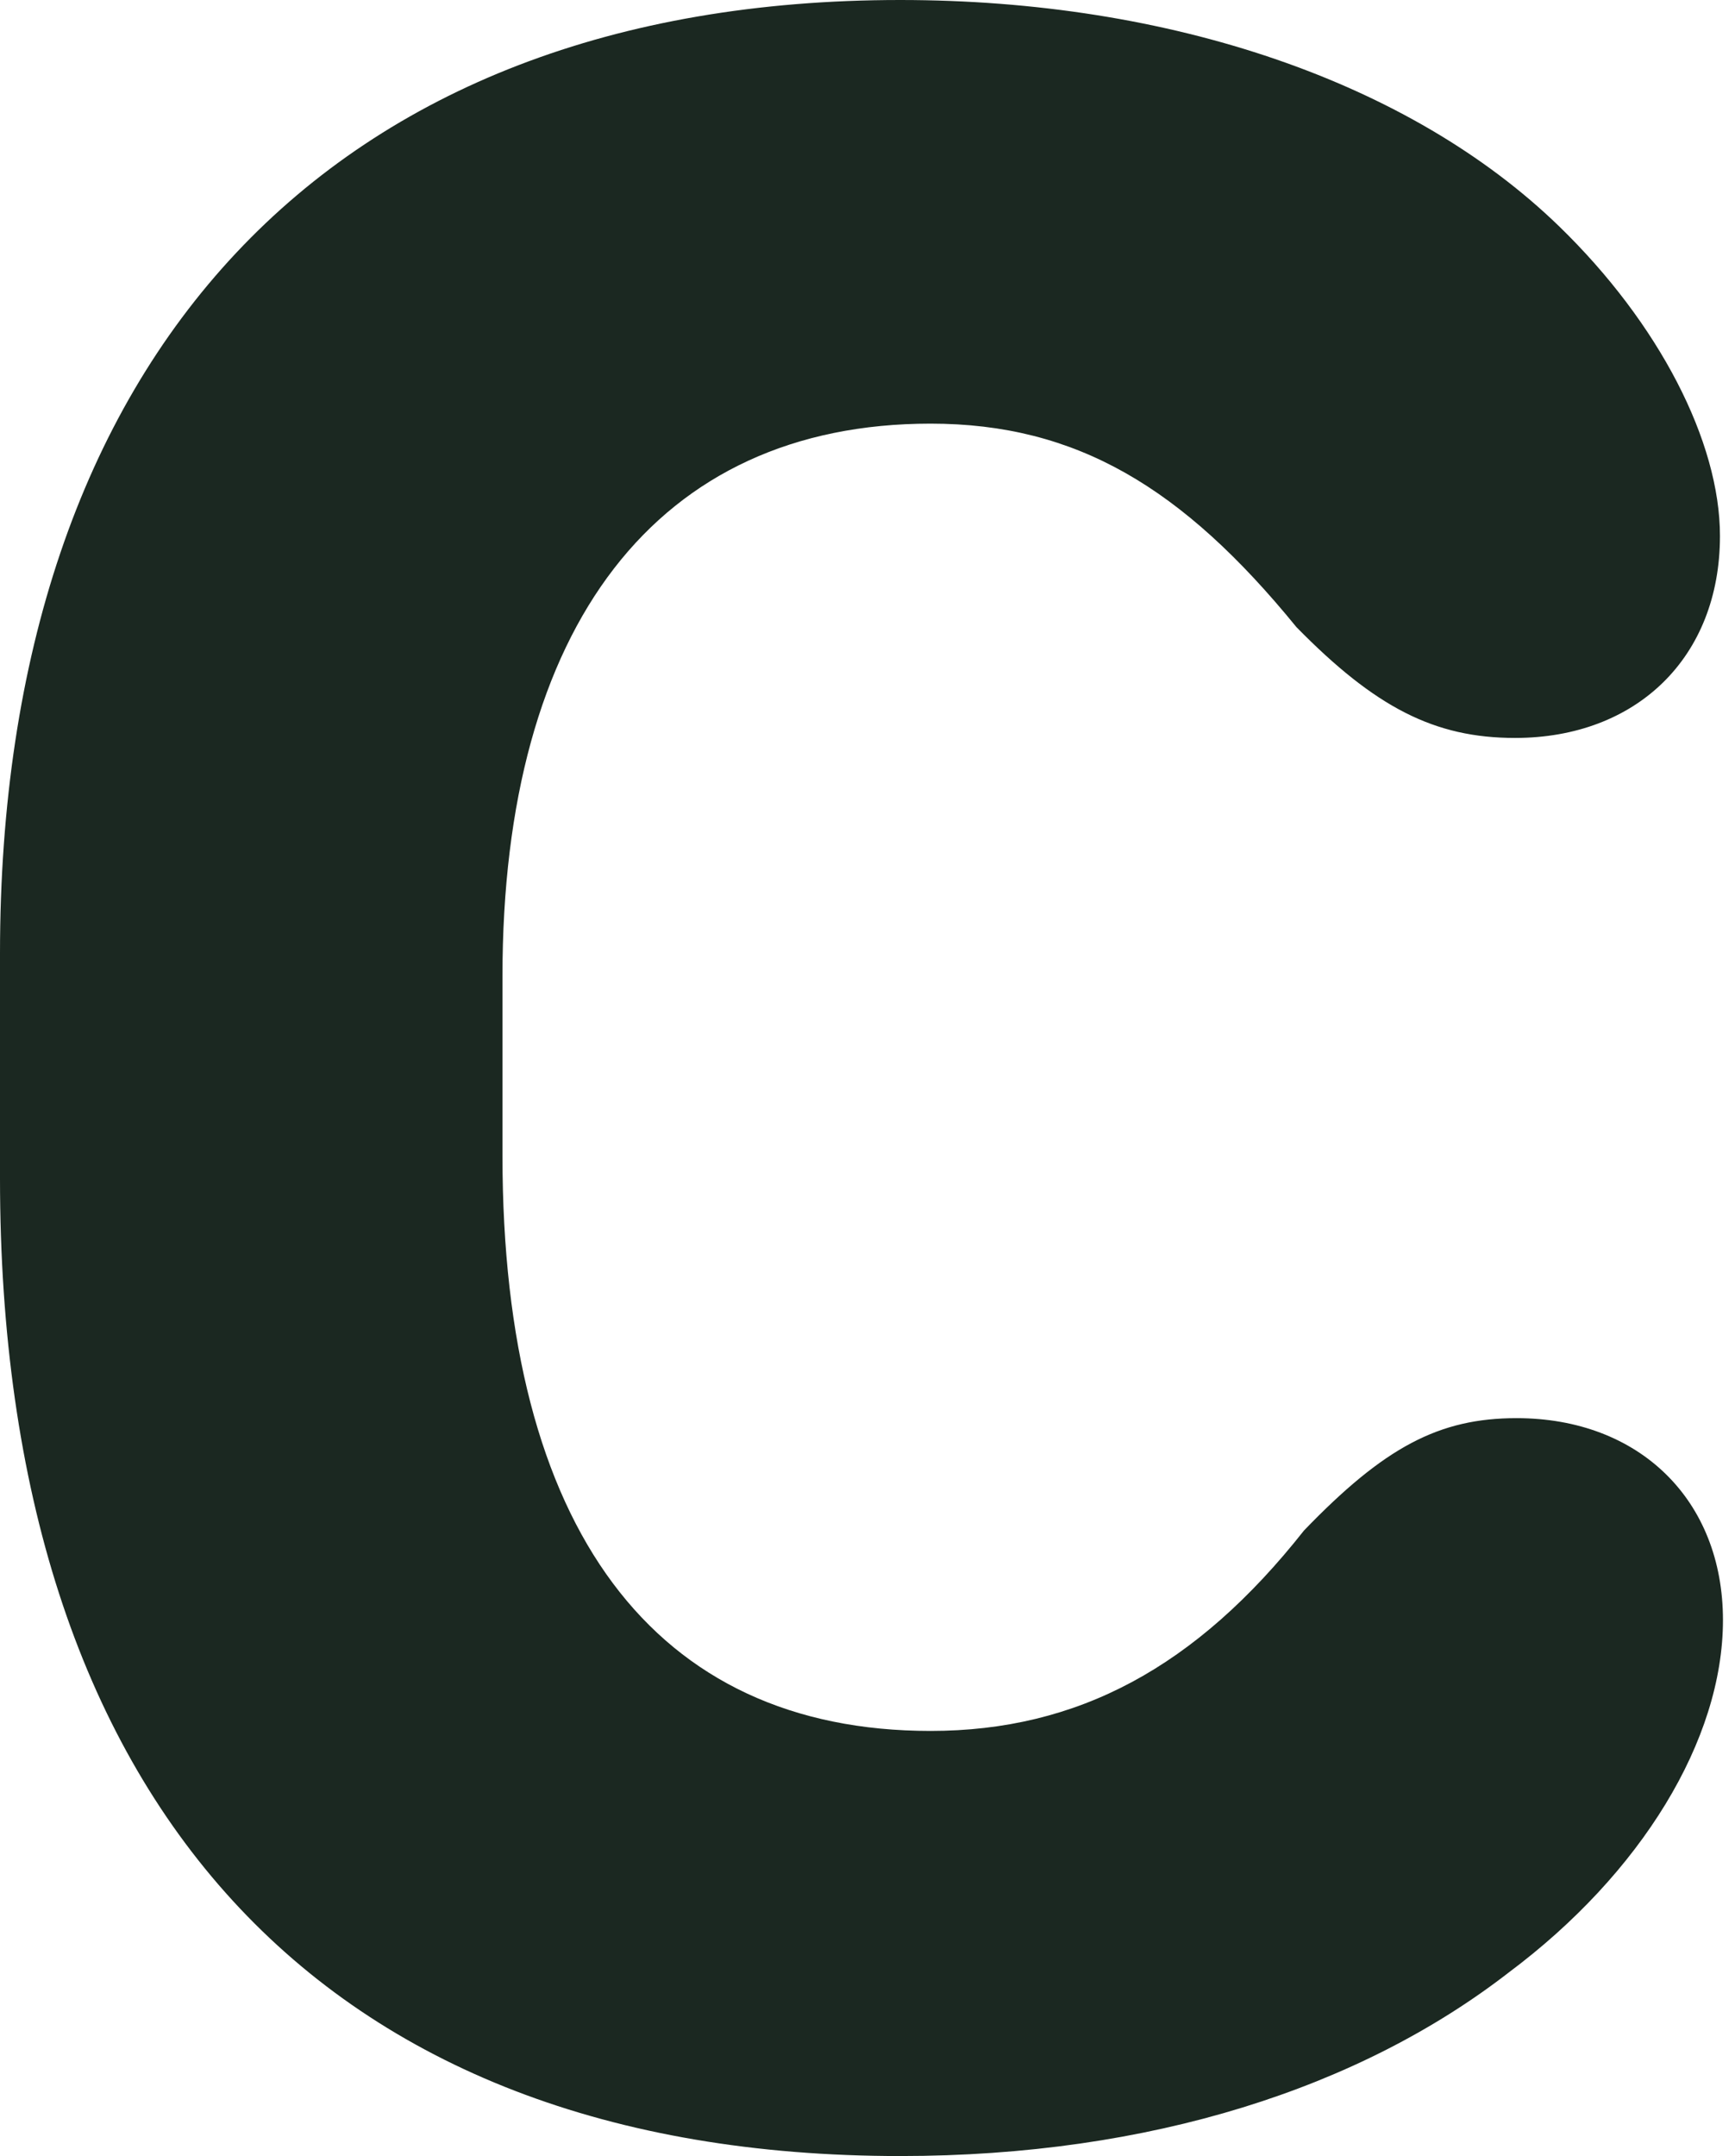 <svg width="33" height="41" viewBox="0 0 33 41" fill="none" xmlns="http://www.w3.org/2000/svg">
<path d="M0 22.406V18.133C0 6.785 6.266 0 17.122 0C22.261 0 26.823 1.559 29.653 4.302C31.559 6.15 32.714 8.402 32.714 10.192C32.714 12.502 31.126 14.033 28.816 14.033C27.285 14.033 26.159 13.455 24.658 11.925C22.492 9.268 20.471 8.056 17.699 8.056C12.502 8.056 9.557 11.896 9.557 18.566V21.973C9.557 29.076 12.444 32.916 17.699 32.916C20.5 32.916 22.752 31.703 24.802 29.105C26.333 27.516 27.372 26.968 28.845 26.968C31.183 26.968 32.771 28.527 32.771 30.808C32.771 33.089 31.212 35.63 28.7 37.507C25.871 39.701 21.886 41 17.122 41C6.092 41 0 34.244 0 22.406Z" fill="#1B2821"/>
</svg>

